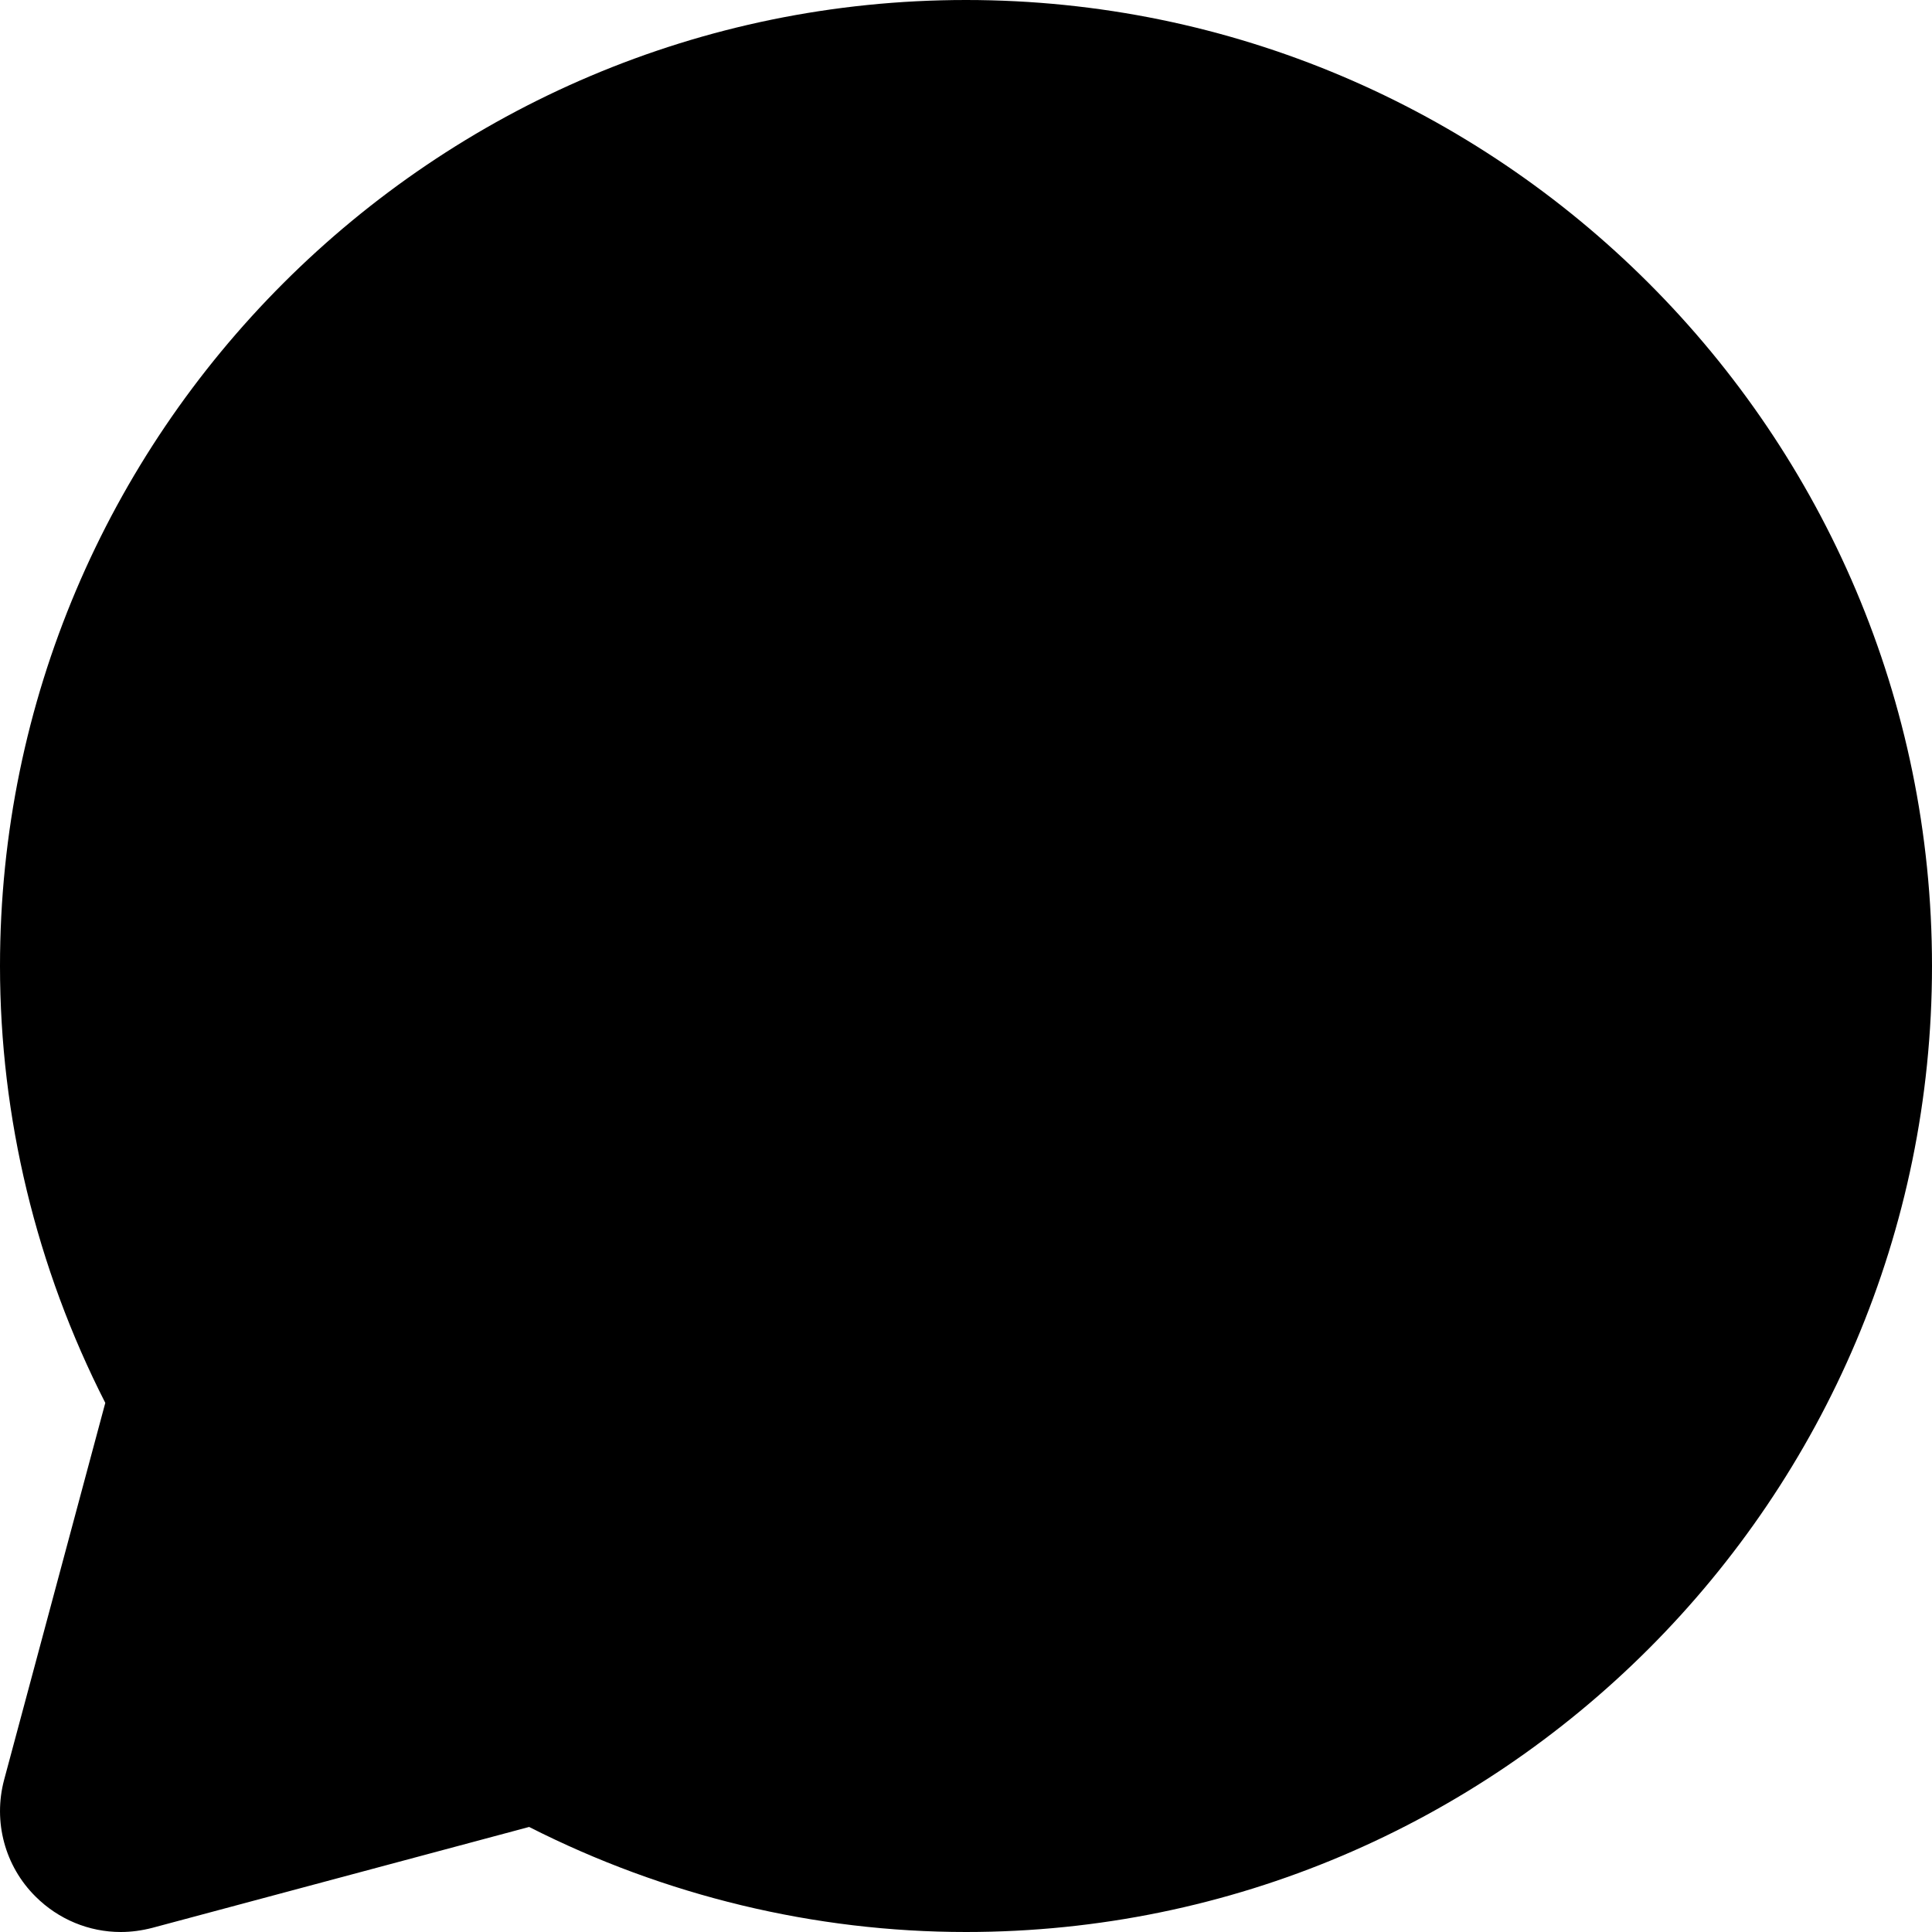 <svg width="8" height="8" viewBox="0 0 8 8" xmlns="http://www.w3.org/2000/svg"><title>activities/chat-active_8</title><path d="M.5 8c-.131 0-.258-.052-.353-.147-.127-.126-.176-.31-.13-.483l.419-1.561c-.286-.561-.436-1.182-.436-1.809 0-2.206 1.795-4 4-4 2.206 0 4 1.794 4 4 0 2.205-1.794 4-4 4-.627 0-1.248-.15-1.809-.435l-1.561.418c-.043.011-.086.017-.13.017" fill-rule="evenodd"/></svg>